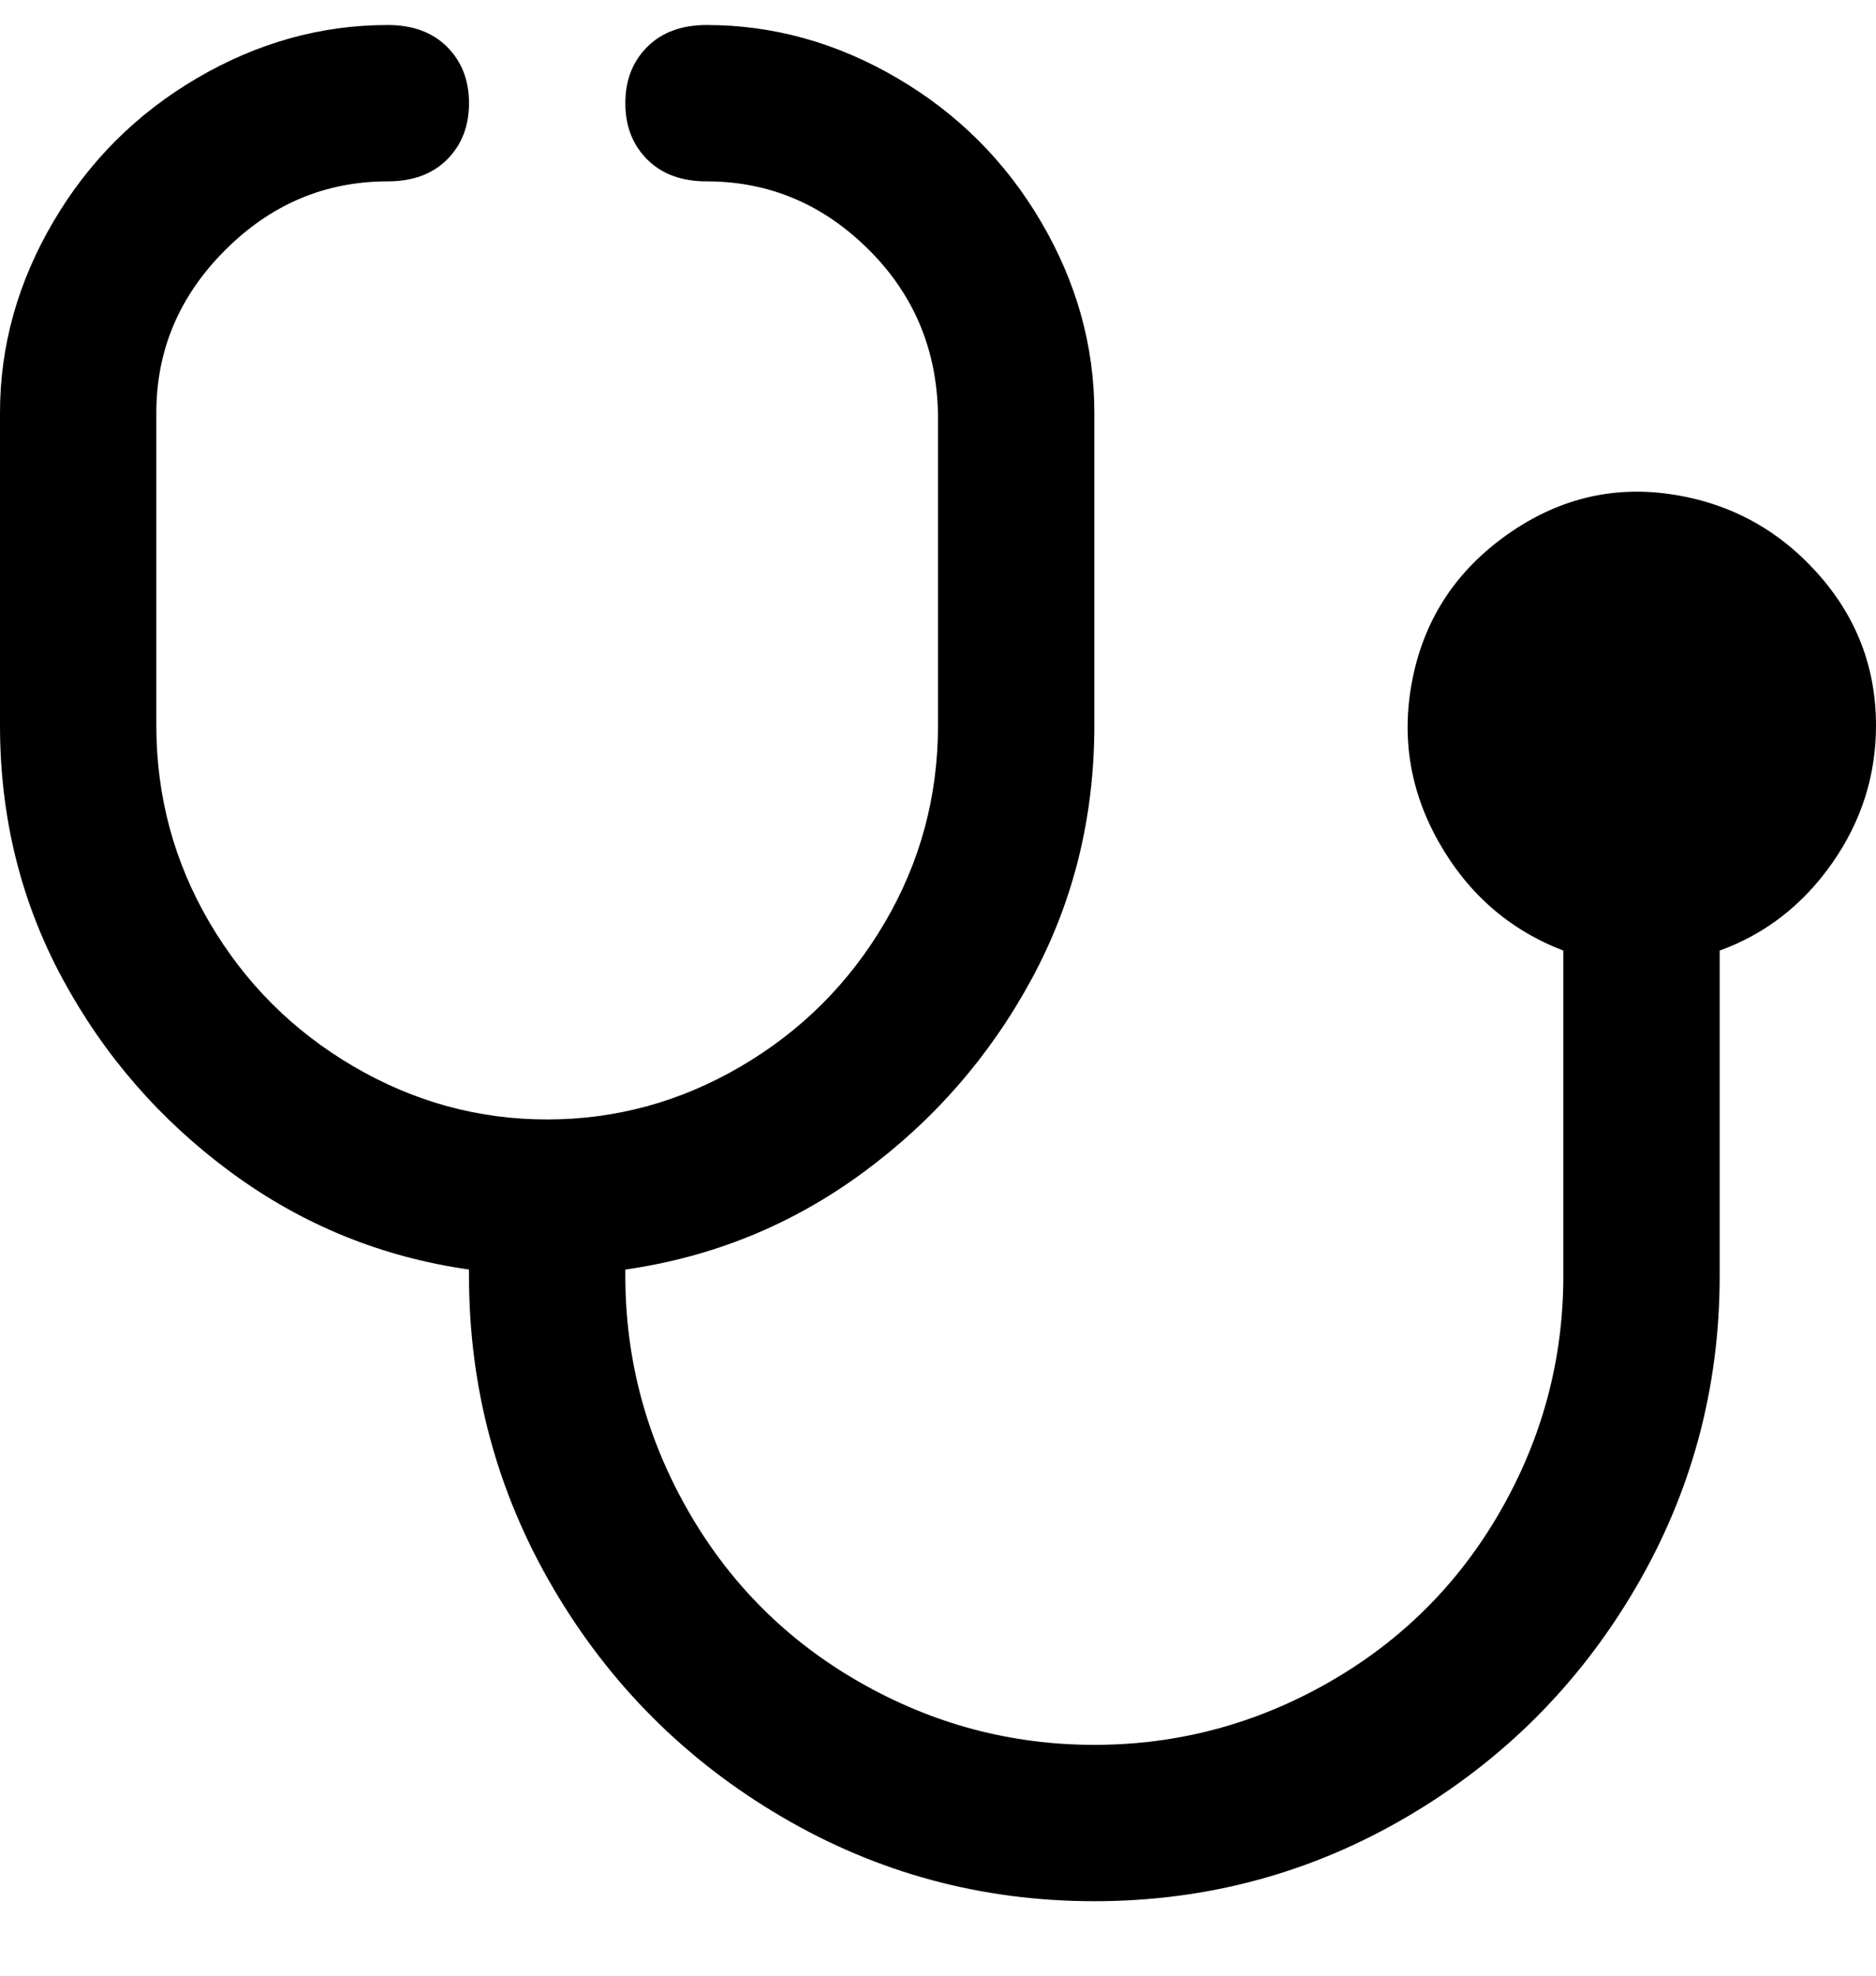 <svg viewBox="0 0 300 316" xmlns="http://www.w3.org/2000/svg"><path d="M300 116q0-14-9.5-24.5T267 79q-14-2-26 6.5T226 108q-3 14 4 26.5t20 17.5v52q0 20-10 37.5T212.5 269Q195 279 175 279t-37.5-10Q120 259 110 241.5T100 204v-1q21-3 38-15.5t27-31q10-18.5 10-40.5V66q0-16-8.5-30.5t-23-23Q129 4 113 4q-6 0-9.5 3.5t-3.5 9q0 5.5 3.5 9T113 29q15 0 26 11t11 27v49q0 17-8.5 31.5t-23 23q-14.5 8.5-31 8.5t-31-8.5q-14.5-8.5-23-23T25 116V66q0-15 11-26t26-11q6 0 9.5-3.5t3.5-9q0-5.5-3.5-9T62 4q-16 0-30.5 8.5t-23 23Q0 50 0 66v50q0 22 10 40.5t27 31Q54 200 75 203v1q0 27 13.5 50t36.5 36.5q23 13.5 50 13.5t50-13.5q23-13.5 36.5-36.5t13.5-50v-52q11-4 18-14t7-22z"/></svg>